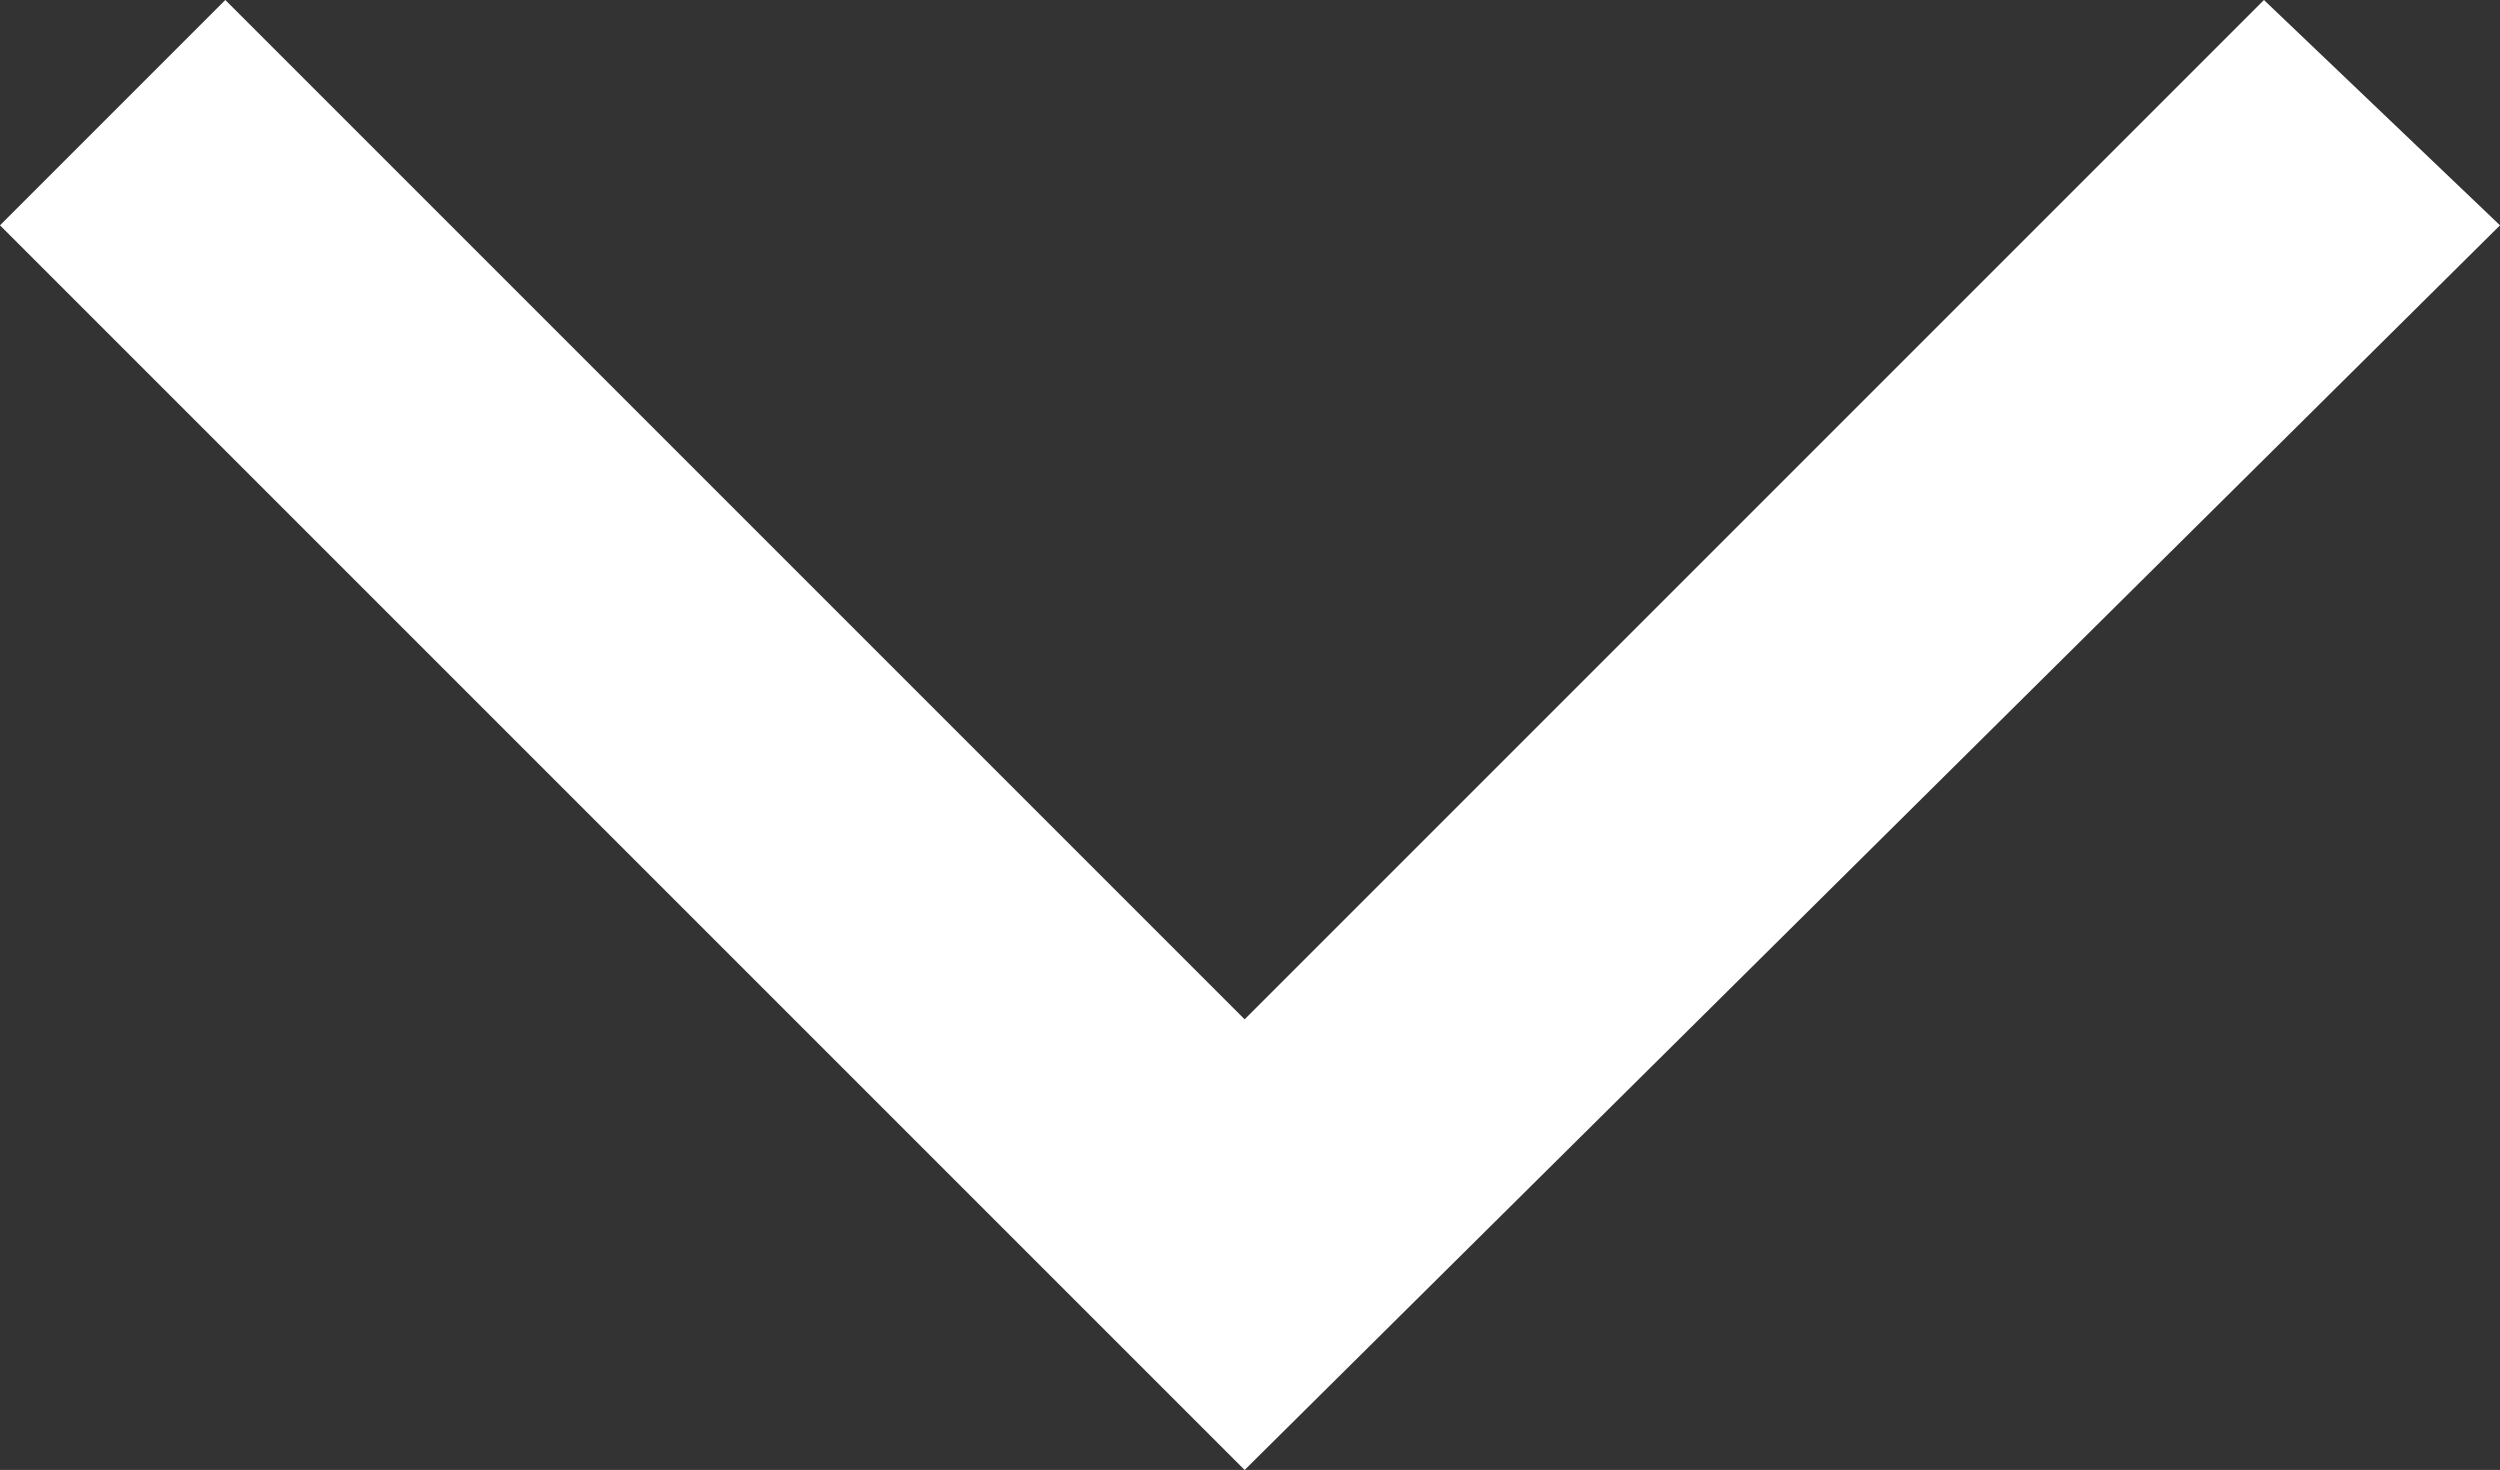<svg version="1.1"
	 xmlns="http://www.w3.org/2000/svg" xmlns:xlink="http://www.w3.org/1999/xlink" xmlns:a="http://ns.adobe.com/AdobeSVGViewerExtensions/3.0/"
	 x="0px" y="0px" width="23.3px" height="13.7px" viewBox="0 0 23.3 13.7" style="enable-background:new 0 0 23.3 13.7;"
	 xml:space="preserve" fill="#ffffff">
<rect x="0" y="0" width="23.3" height="13.7" fill="#333333" stroke="none"/>
<defs>
</defs>
<g>
	<polygon points="11.6,13.7 0,2.1 2.1,0 11.6,9.5 21.1,0 23.3,2.1"/>
</g>
</svg>
